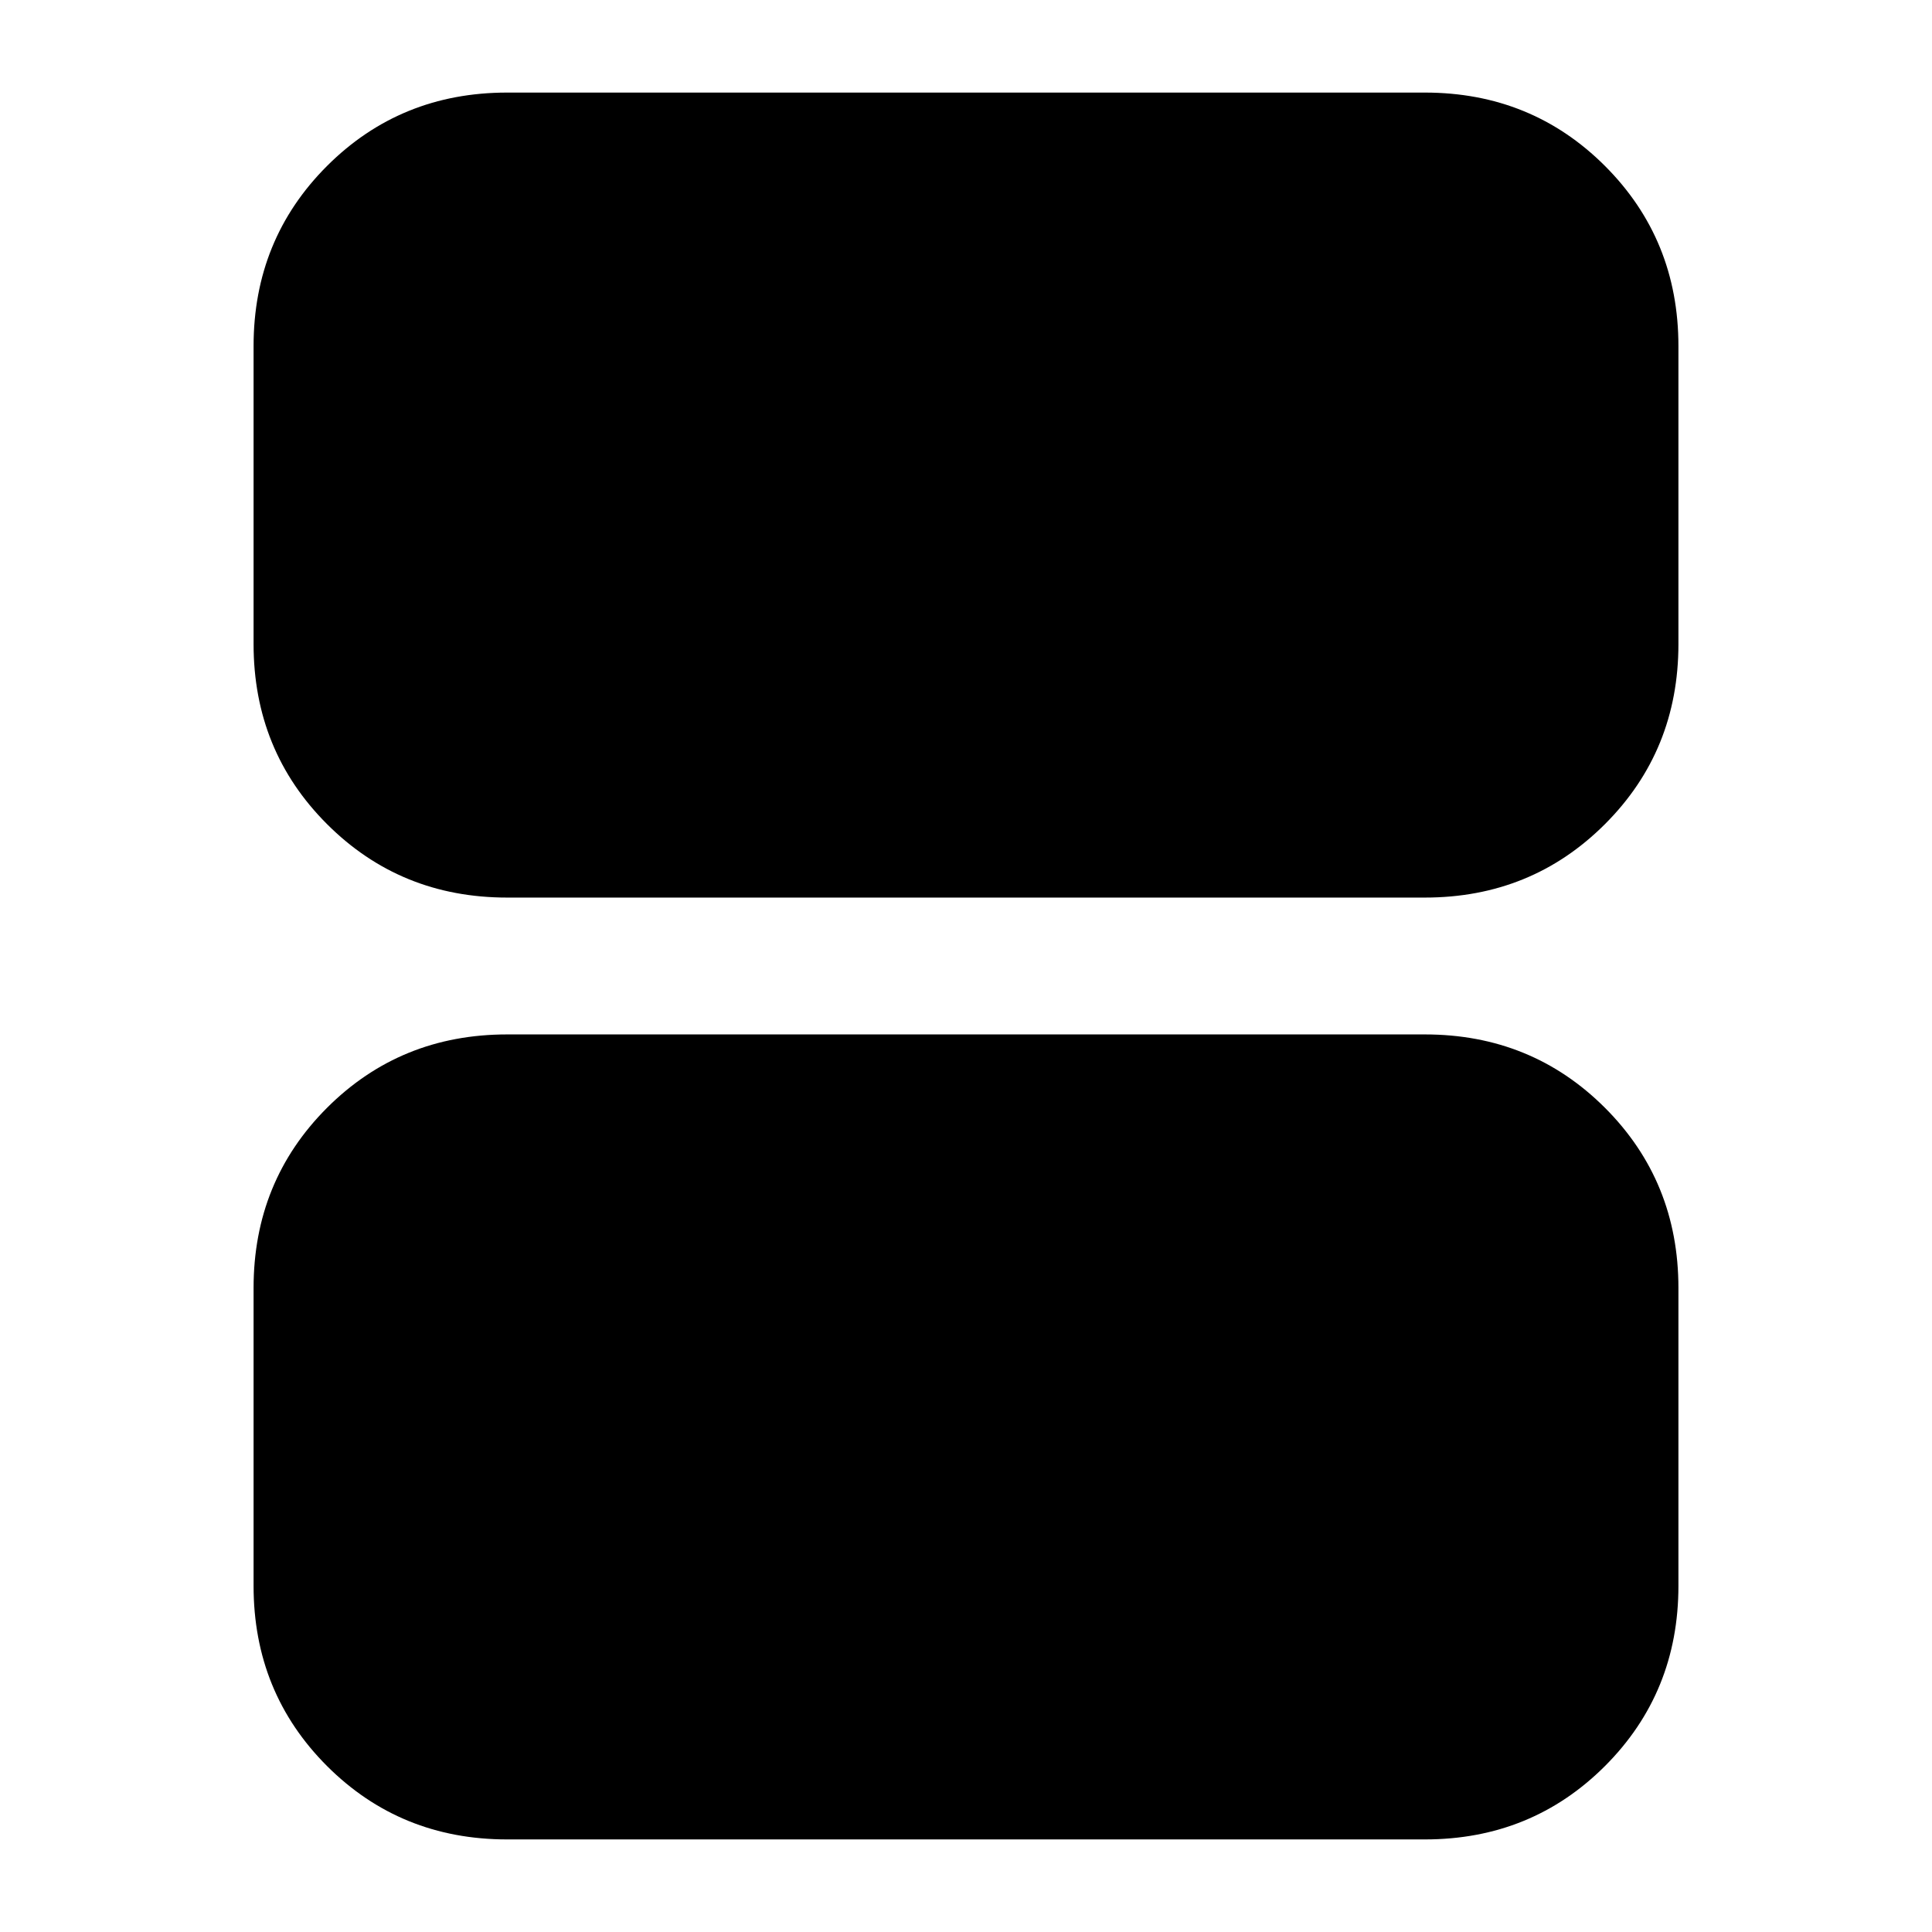 <svg xmlns="http://www.w3.org/2000/svg" height="24" width="24"><path d="M6.3 11.15Q4.975 11.15 4.062 10.237Q3.15 9.325 3.15 8V4.3Q3.15 2.975 4.062 2.062Q4.975 1.15 6.3 1.15H17.7Q19.025 1.15 19.938 2.062Q20.85 2.975 20.85 4.3V8Q20.85 9.325 19.938 10.237Q19.025 11.15 17.7 11.15ZM6.3 22.85Q4.975 22.85 4.062 21.938Q3.15 21.025 3.15 19.7V16Q3.15 14.675 4.062 13.762Q4.975 12.85 6.3 12.85H17.7Q19.025 12.85 19.938 13.762Q20.85 14.675 20.85 16V19.7Q20.85 21.025 19.938 21.938Q19.025 22.85 17.7 22.85Z"/></svg>